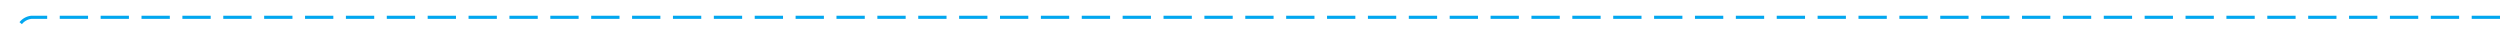 ﻿<?xml version="1.0" encoding="utf-8"?>
<svg version="1.1" xmlns:xlink="http://www.w3.org/1999/xlink" width="795px" height="10px" preserveAspectRatio="xMinYMid meet" viewBox="702 66  795 8" xmlns="http://www.w3.org/2000/svg">
  <path d="M 1497 70.5  L 712 70.5  A 5 5 0 0 0 707.5 75.5 L 707.5 943  " stroke-width="1" stroke-dasharray="9,4" stroke="#02a7f0" fill="none" />
  <path d="M 701.5 937.3  L 707.5 944  L 713.5 937.3  L 707.5 939.6  L 701.5 937.3  Z " fill-rule="nonzero" fill="#02a7f0" stroke="none" />
</svg>